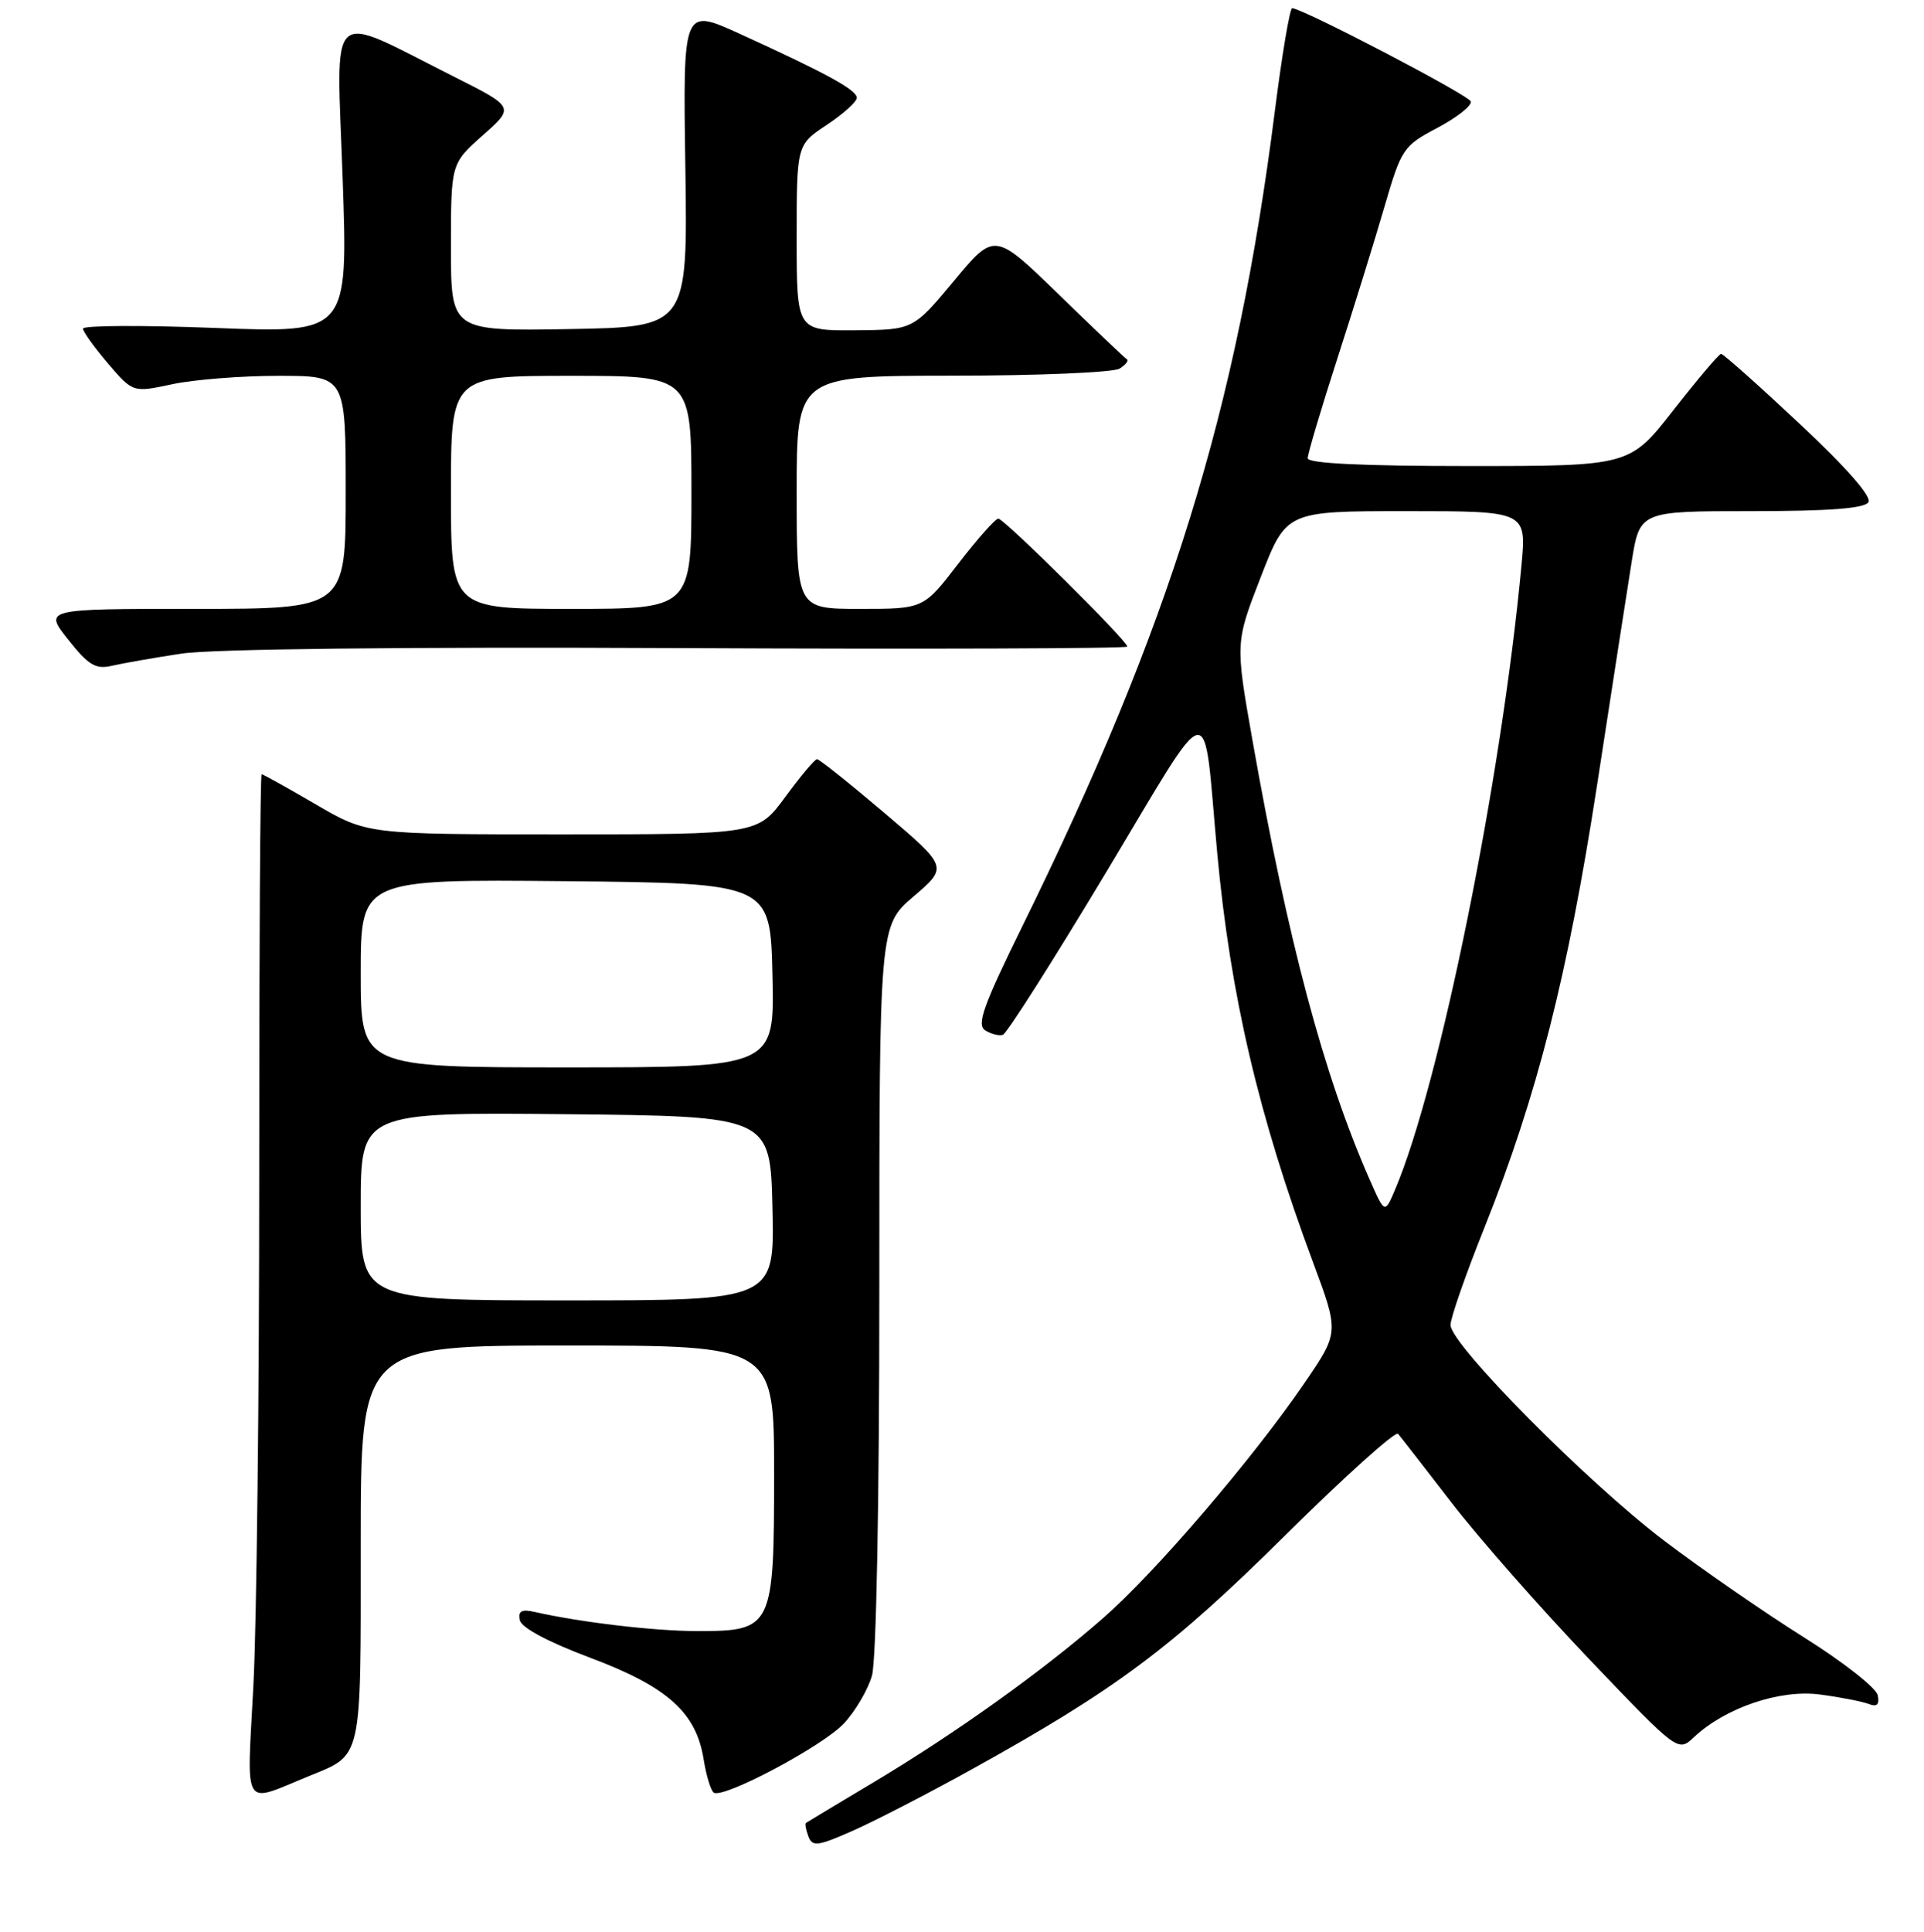 <?xml version="1.0" encoding="UTF-8" standalone="no"?>
<!DOCTYPE svg PUBLIC "-//W3C//DTD SVG 1.1//EN" "http://www.w3.org/Graphics/SVG/1.1/DTD/svg11.dtd" >
<svg xmlns="http://www.w3.org/2000/svg" xmlns:xlink="http://www.w3.org/1999/xlink" version="1.1" viewBox="0 0 256 257">
 <g >
 <path fill="currentColor"
d=" M 129.14 235.47 C 148.44 224.79 155.87 219.25 170.95 204.31 C 178.90 196.44 185.68 190.34 186.02 190.75 C 186.37 191.16 189.60 195.32 193.21 200.00 C 196.82 204.68 205.06 214.03 211.52 220.80 C 223.27 233.10 223.27 233.10 225.40 231.10 C 229.56 227.19 236.84 224.72 242.15 225.43 C 244.83 225.78 247.74 226.35 248.61 226.68 C 249.75 227.12 250.10 226.79 249.85 225.53 C 249.66 224.56 245.22 221.08 240.00 217.81 C 234.78 214.53 226.40 208.74 221.38 204.93 C 211.14 197.16 193.00 178.84 193.00 176.27 C 193.00 175.34 195.05 169.46 197.56 163.20 C 204.51 145.81 208.60 129.74 212.49 104.50 C 214.43 91.85 216.51 78.46 217.10 74.75 C 218.18 68.00 218.18 68.00 233.03 68.00 C 243.40 68.00 248.10 67.64 248.61 66.81 C 249.07 66.07 245.65 62.17 239.42 56.35 C 233.97 51.24 229.28 47.07 229.00 47.08 C 228.72 47.09 225.88 50.45 222.67 54.55 C 216.84 62.00 216.84 62.00 195.42 62.00 C 181.29 62.00 174.00 61.65 174.00 60.96 C 174.00 60.39 175.77 54.43 177.94 47.71 C 180.11 41.00 182.93 31.90 184.21 27.50 C 186.47 19.76 186.70 19.42 191.27 17.00 C 193.87 15.62 195.86 14.05 195.70 13.50 C 195.45 12.67 173.75 1.33 171.94 1.08 C 171.63 1.03 170.59 7.19 169.63 14.75 C 164.55 54.74 155.78 83.04 135.97 123.34 C 130.83 133.78 129.92 136.34 131.08 137.07 C 131.86 137.56 132.92 137.83 133.43 137.67 C 133.95 137.51 140.11 127.82 147.13 116.13 C 161.64 91.97 160.01 92.26 161.96 113.50 C 163.70 132.38 167.47 148.49 174.69 167.88 C 178.18 177.25 178.18 177.25 173.62 183.92 C 166.69 194.07 153.76 209.16 146.76 215.28 C 138.74 222.30 127.18 230.57 116.18 237.14 C 111.40 239.99 107.38 242.41 107.23 242.52 C 107.08 242.63 107.23 243.43 107.56 244.31 C 108.10 245.71 108.79 245.62 113.48 243.55 C 116.39 242.26 123.44 238.63 129.14 235.47 Z  M 40.96 236.34 C 48.29 233.34 48.00 234.63 48.00 205.35 C 48.00 179.00 48.00 179.00 75.50 179.00 C 103.00 179.00 103.00 179.00 103.00 196.00 C 103.00 216.59 102.80 217.00 92.75 216.99 C 87.08 216.99 77.19 215.82 71.17 214.45 C 69.40 214.05 68.92 214.31 69.17 215.54 C 69.37 216.54 72.91 218.43 78.50 220.53 C 88.80 224.39 92.62 227.80 93.62 234.03 C 93.97 236.24 94.59 238.24 94.98 238.49 C 96.29 239.30 109.45 232.30 112.27 229.30 C 113.79 227.68 115.48 224.81 116.02 222.93 C 116.60 220.91 117.00 199.82 117.00 171.33 C 117.00 123.16 117.00 123.16 121.57 119.25 C 126.14 115.34 126.14 115.34 117.70 108.17 C 113.06 104.23 109.01 101.00 108.71 101.00 C 108.41 101.00 106.52 103.25 104.50 106.00 C 100.83 111.00 100.83 111.00 74.84 111.00 C 48.85 111.00 48.85 111.00 42.00 107.00 C 38.23 104.80 35.00 103.00 34.81 103.00 C 34.62 103.00 34.48 126.96 34.49 156.25 C 34.49 185.54 34.15 216.17 33.71 224.33 C 32.83 241.02 32.18 239.94 40.96 236.34 Z  M 24.10 86.96 C 28.18 86.33 53.42 86.05 90.35 86.22 C 123.16 86.37 150.00 86.28 150.00 86.02 C 150.00 85.25 133.61 69.00 132.83 69.00 C 132.44 69.00 130.04 71.70 127.50 75.00 C 122.88 81.00 122.88 81.00 114.44 81.00 C 106.00 81.00 106.00 81.00 106.00 65.50 C 106.00 50.00 106.00 50.00 126.75 49.98 C 138.16 49.98 148.16 49.55 148.97 49.04 C 149.78 48.53 150.22 47.97 149.94 47.80 C 149.67 47.64 145.59 43.76 140.89 39.19 C 132.33 30.87 132.33 30.87 126.92 37.38 C 121.50 43.88 121.50 43.88 113.75 43.94 C 106.00 44.00 106.00 44.00 106.00 31.63 C 106.00 19.27 106.00 19.27 110.00 16.62 C 112.20 15.16 114.00 13.54 114.00 13.01 C 114.00 11.96 109.97 9.76 98.35 4.46 C 90.87 1.06 90.87 1.06 91.19 22.28 C 91.50 43.50 91.50 43.50 75.75 43.78 C 60.00 44.05 60.00 44.05 60.00 32.91 C 60.00 21.77 60.00 21.77 64.23 18.01 C 68.47 14.26 68.47 14.26 60.48 10.24 C 43.27 1.59 44.78 0.23 45.59 23.69 C 46.31 44.32 46.31 44.32 28.65 43.63 C 18.94 43.25 11.02 43.29 11.04 43.72 C 11.06 44.15 12.56 46.24 14.38 48.37 C 17.69 52.23 17.69 52.23 22.90 51.12 C 25.76 50.50 32.13 50.00 37.05 50.00 C 46.00 50.00 46.00 50.00 46.00 65.50 C 46.00 81.00 46.00 81.00 25.92 81.00 C 5.83 81.00 5.83 81.00 9.07 85.09 C 11.78 88.51 12.73 89.08 14.90 88.57 C 16.33 88.24 20.47 87.51 24.10 86.96 Z  M 182.21 156.86 C 176.13 143.04 171.36 125.16 166.65 98.50 C 164.36 85.50 164.36 85.50 167.76 76.75 C 171.16 68.00 171.16 68.00 187.14 68.00 C 203.12 68.00 203.12 68.00 202.44 75.25 C 199.78 103.71 191.58 144.22 185.63 158.24 C 184.25 161.50 184.25 161.50 182.21 156.86 Z  M 48.00 160.48 C 48.00 147.97 48.00 147.97 75.25 148.23 C 102.50 148.50 102.50 148.50 102.78 160.75 C 103.06 173.00 103.06 173.00 75.53 173.00 C 48.00 173.00 48.00 173.00 48.00 160.48 Z  M 48.00 129.48 C 48.00 116.97 48.00 116.97 75.25 117.23 C 102.50 117.50 102.50 117.50 102.78 129.75 C 103.06 142.00 103.06 142.00 75.53 142.00 C 48.00 142.00 48.00 142.00 48.00 129.48 Z  M 60.00 65.50 C 60.00 50.00 60.00 50.00 76.00 50.00 C 92.00 50.00 92.00 50.00 92.00 65.50 C 92.00 81.00 92.00 81.00 76.00 81.00 C 60.00 81.00 60.00 81.00 60.00 65.50 Z "/>
</g>
</svg>